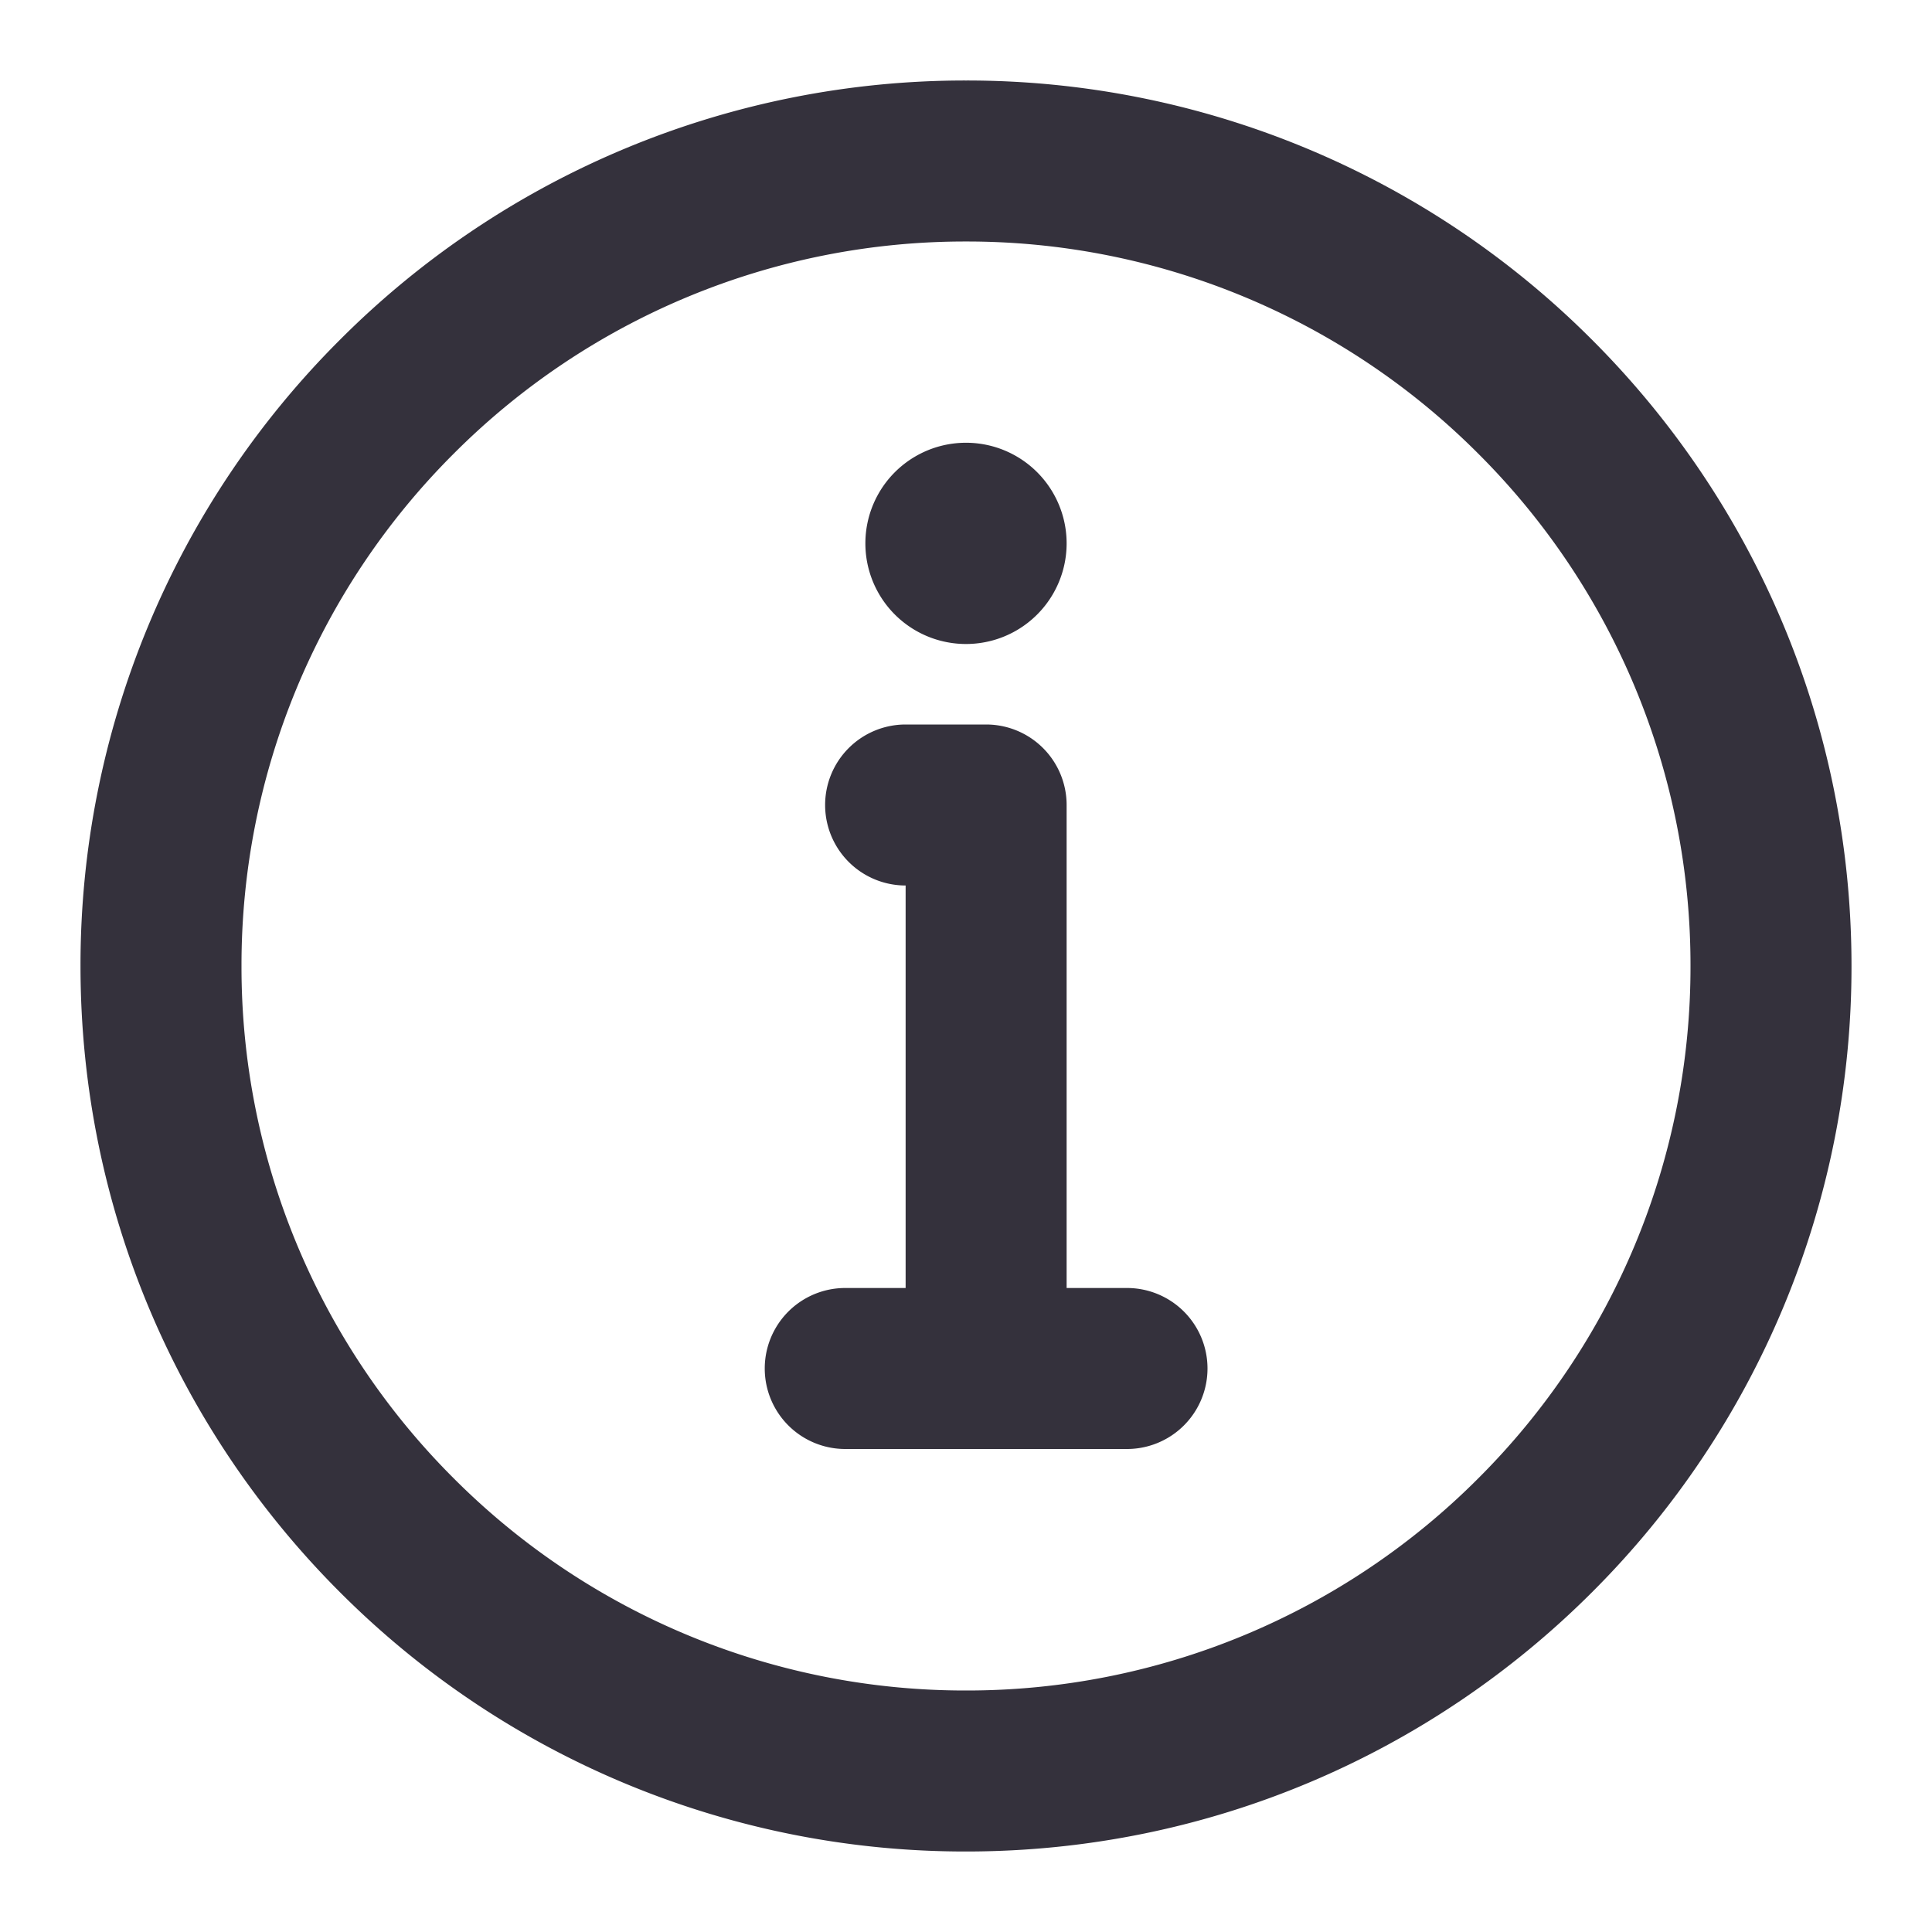 <svg  viewBox="0 0 24 24" xmlns="http://www.w3.org/2000/svg" fill="none"><path fill="#34313c" d="M12 1a10.969 10.969 0 0 0-7.778 3.222A10.969 10.969 0 0 0 1 12c0 3.037 1.232 5.789 3.222 7.778l.707-.707-.707.707A10.969 10.969 0 0 0 12 23c3.037 0 5.789-1.232 7.778-3.222A10.969 10.969 0 0 0 23 12c0-3.037-1.232-5.789-3.222-7.778l-.707.707.707-.707A10.969 10.969 0 0 0 12 1zM5.636 5.636A8.969 8.969 0 0 1 12 3a8.969 8.969 0 0 1 6.364 2.636A8.969 8.969 0 0 1 21 12a8.968 8.968 0 0 1-2.636 6.364A8.968 8.968 0 0 1 12 21a8.969 8.969 0 0 1-6.364-2.636A8.969 8.969 0 0 1 3 12a8.969 8.969 0 0 1 2.636-6.364zM13.25 6.75a1.25 1.25 0 1 0-2.5 0 1.25 1.25 0 0 0 2.5 0zm-3 3.25a1 1 0 0 1 1-1h1a1 1 0 0 1 1 1v6H14a1 1 0 1 1 0 2h-3.5a1 1 0 1 1 0-2h.75v-5a1 1 0 0 1-1-1z" clip-rule="evenodd" fill-rule="evenodd"/></svg>
